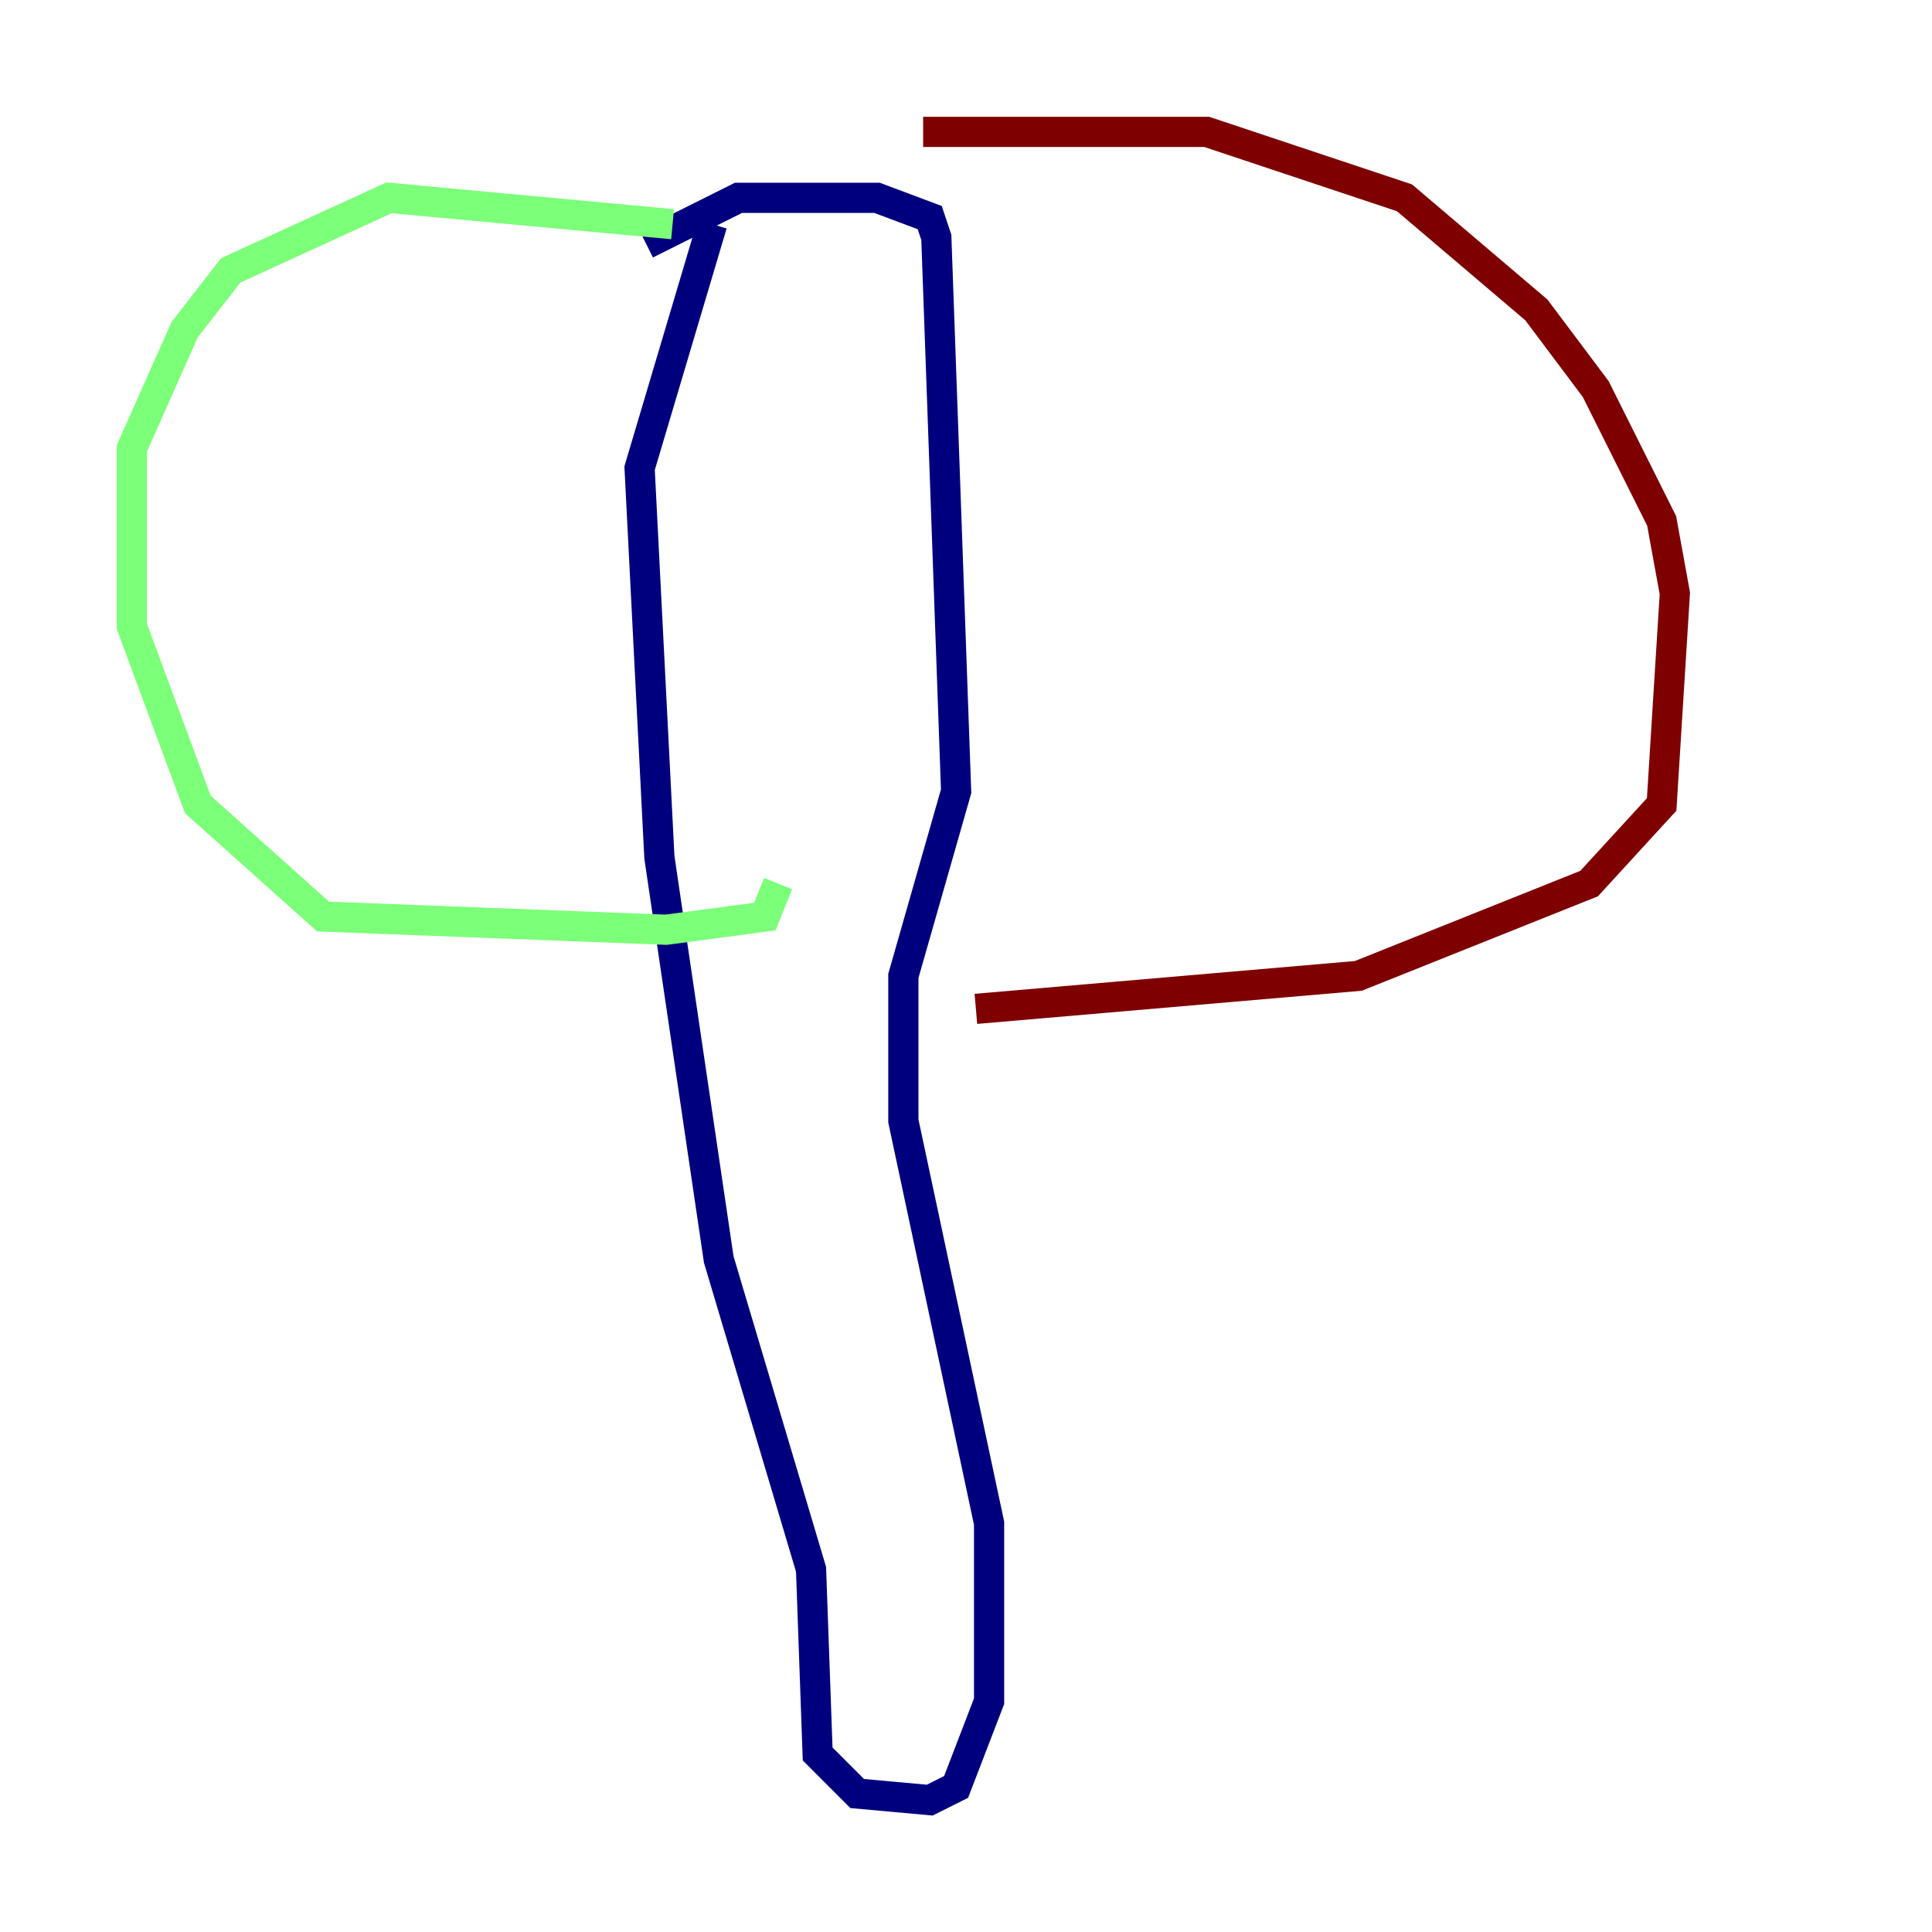 <?xml version="1.0" encoding="utf-8" ?>
<svg baseProfile="tiny" height="128" version="1.2" viewBox="0,0,128,128" width="128" xmlns="http://www.w3.org/2000/svg" xmlns:ev="http://www.w3.org/2001/xml-events" xmlns:xlink="http://www.w3.org/1999/xlink"><defs /><polyline fill="none" points="47.181,14.853 42.375,31.017 43.686,56.792 47.618,83.44 53.734,103.973 54.171,116.205 56.792,118.826 61.597,119.263 63.345,118.389 65.529,112.71 65.529,100.915 59.85,74.266 59.85,64.655 63.345,52.423 62.034,15.727 61.597,14.416 58.102,13.106 48.928,13.106 42.812,16.164" stroke="#00007f" stroke-width="2" /><polyline fill="none" points="44.56,14.853 25.775,13.106 15.29,17.911 12.232,21.843 8.737,29.706 8.737,41.502 13.106,53.297 21.406,60.724 44.123,61.597 50.676,60.724 51.55,58.539" stroke="#7cff79" stroke-width="2" /><polyline fill="none" points="61.16,8.737 79.945,8.737 93.051,13.106 101.788,20.532 105.72,25.775 110.089,34.512 110.963,39.317 110.089,53.297 105.283,58.539 89.993,64.655 64.655,66.84" stroke="#7f0000" stroke-width="2" /></svg>